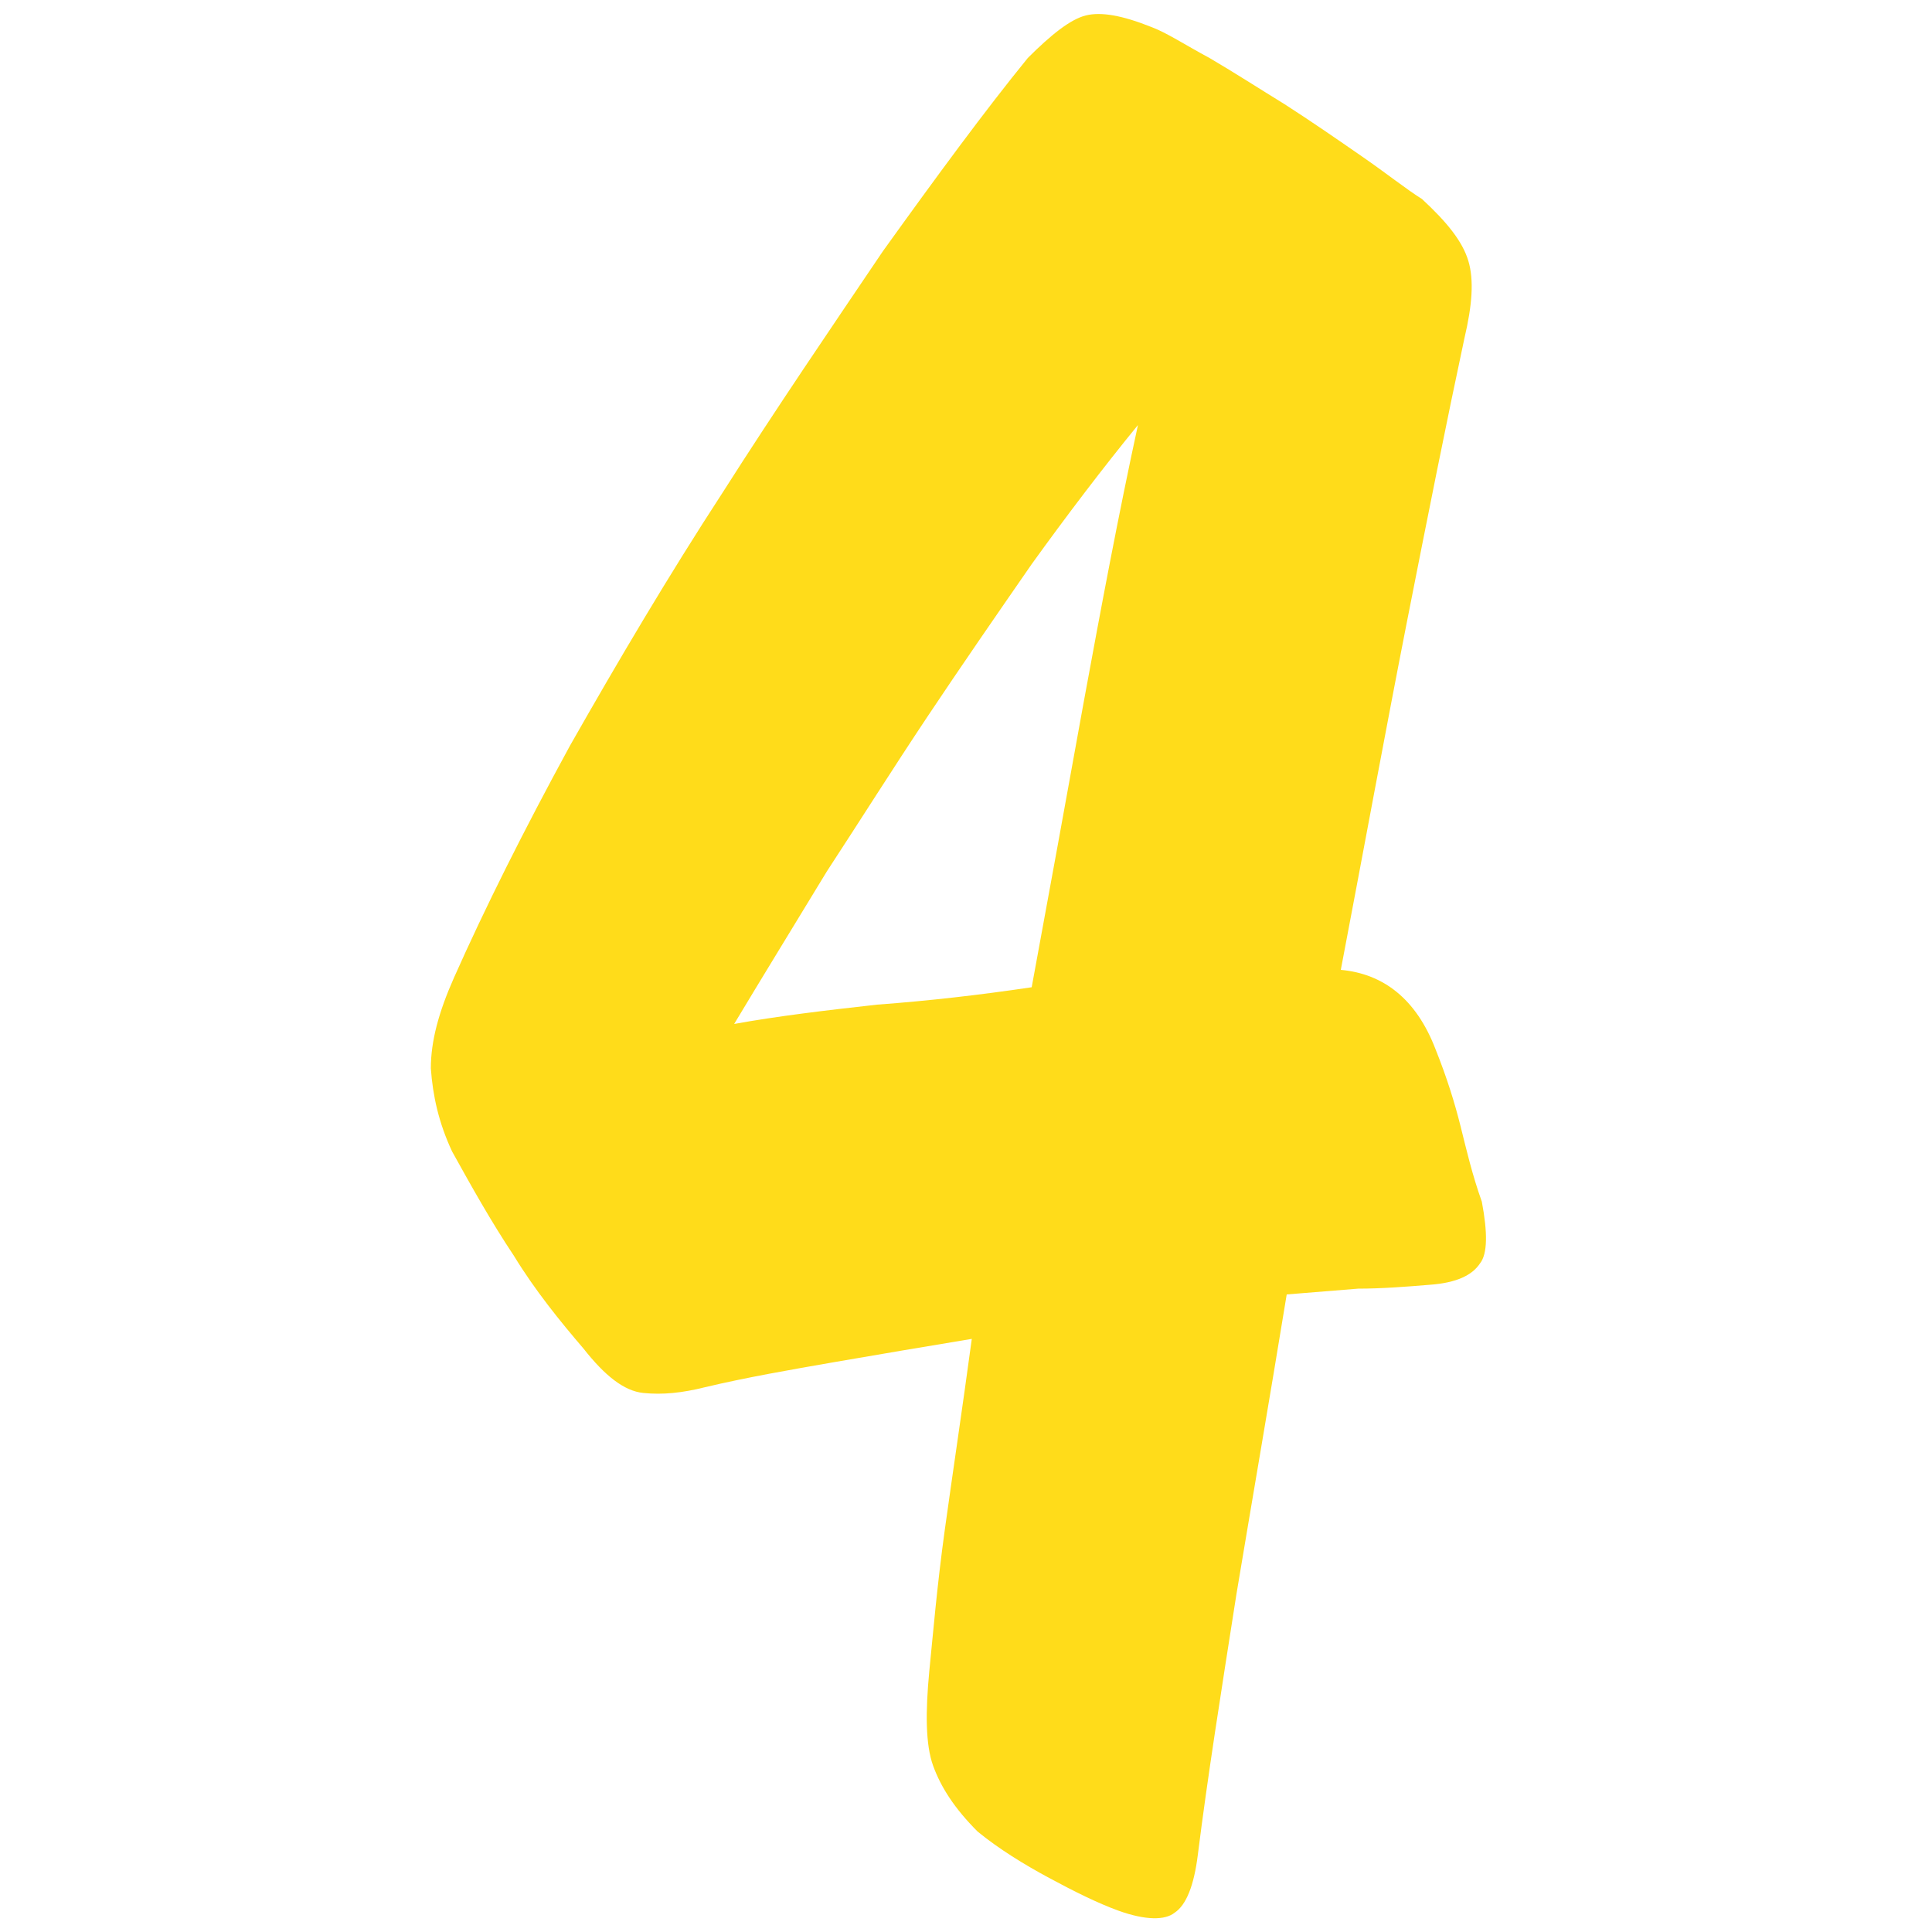 <?xml version="1.0" encoding="utf-8"?>
<svg version="1.1" xmlns="http://www.w3.org/2000/svg" xmlns:xlink="http://www.w3.org/1999/xlink" x="0px" y="0px"
	 viewBox="0 0 100 100" style="enable-background:new 0 0 100 100;" xml:space="preserve">
	 <path
        d="M69.4 50.2c2.2.2 3.9 1.5 4.9 4.1.6 1.5 1 2.8 1.3 4 .3 1.2.6 2.5 1.1 3.9.3 1.6.3 2.7-.1 3.2-.4.6-1.2 1-2.6 1.1-1.2.1-2.5.2-3.7.2-1.2.1-2.5.2-3.7.3-.9 5.5-1.8 10.7-2.6 15.5-.8 5.1-1.5 9.5-2 13.5-.2 1.6-.6 2.6-1.2 3-.5.4-1.5.4-2.9-.1-1.1-.4-2.3-1-3.6-1.7-1.3-.7-2.6-1.5-3.7-2.4-1.2-1.2-1.9-2.3-2.3-3.4-.4-1.1-.4-2.8-.2-4.9.2-2 .4-4.4.8-7.3.4-2.9.9-6.2 1.4-9.9-2.4.4-4.8.8-7.1 1.2-2.3.4-4.6.8-6.7 1.3-1.2.3-2.2.4-3.2.3-1-.1-2-.9-3.1-2.3-1.2-1.4-2.5-3-3.6-4.8-1.2-1.8-2.2-3.6-3.2-5.4-.7-1.5-1-2.9-1.1-4.3 0-1.4.4-2.9 1.2-4.7 1.6-3.6 3.6-7.6 6-12 2.5-4.4 5.1-8.8 7.9-13.1C40.2 21.1 43 17 45.7 13c2.8-3.9 5.3-7.3 7.5-10 1.2-1.2 2.2-2 3-2.2.8-.2 1.9 0 3.4.6.8.3 1.7.9 3 1.6 1.2.7 2.6 1.6 3.9 2.4 1.4.9 2.7 1.8 4 2.7 1.3.9 2.3 1.7 3.1 2.2 1.3 1.2 2.1 2.2 2.4 3.2.3 1 .2 2.3-.2 4-.9 4.2-1.9 9.2-3 14.8-1.1 5.6-2.2 11.6-3.4 17.9zM38 53c2.2-.4 4.7-.7 7.4-1 2.7-.2 5.3-.5 8-.9.9-4.9 1.8-9.8 2.7-14.8.9-4.9 1.8-9.7 2.8-14.3-1.8 2.2-3.7 4.7-5.5 7.2-1.8 2.6-3.6 5.2-5.4 7.9-1.8 2.7-3.5 5.4-5.2 8-1.7 2.8-3.3 5.4-4.8 7.9z"
        fill="#ffdc1a"
      />
    </svg>